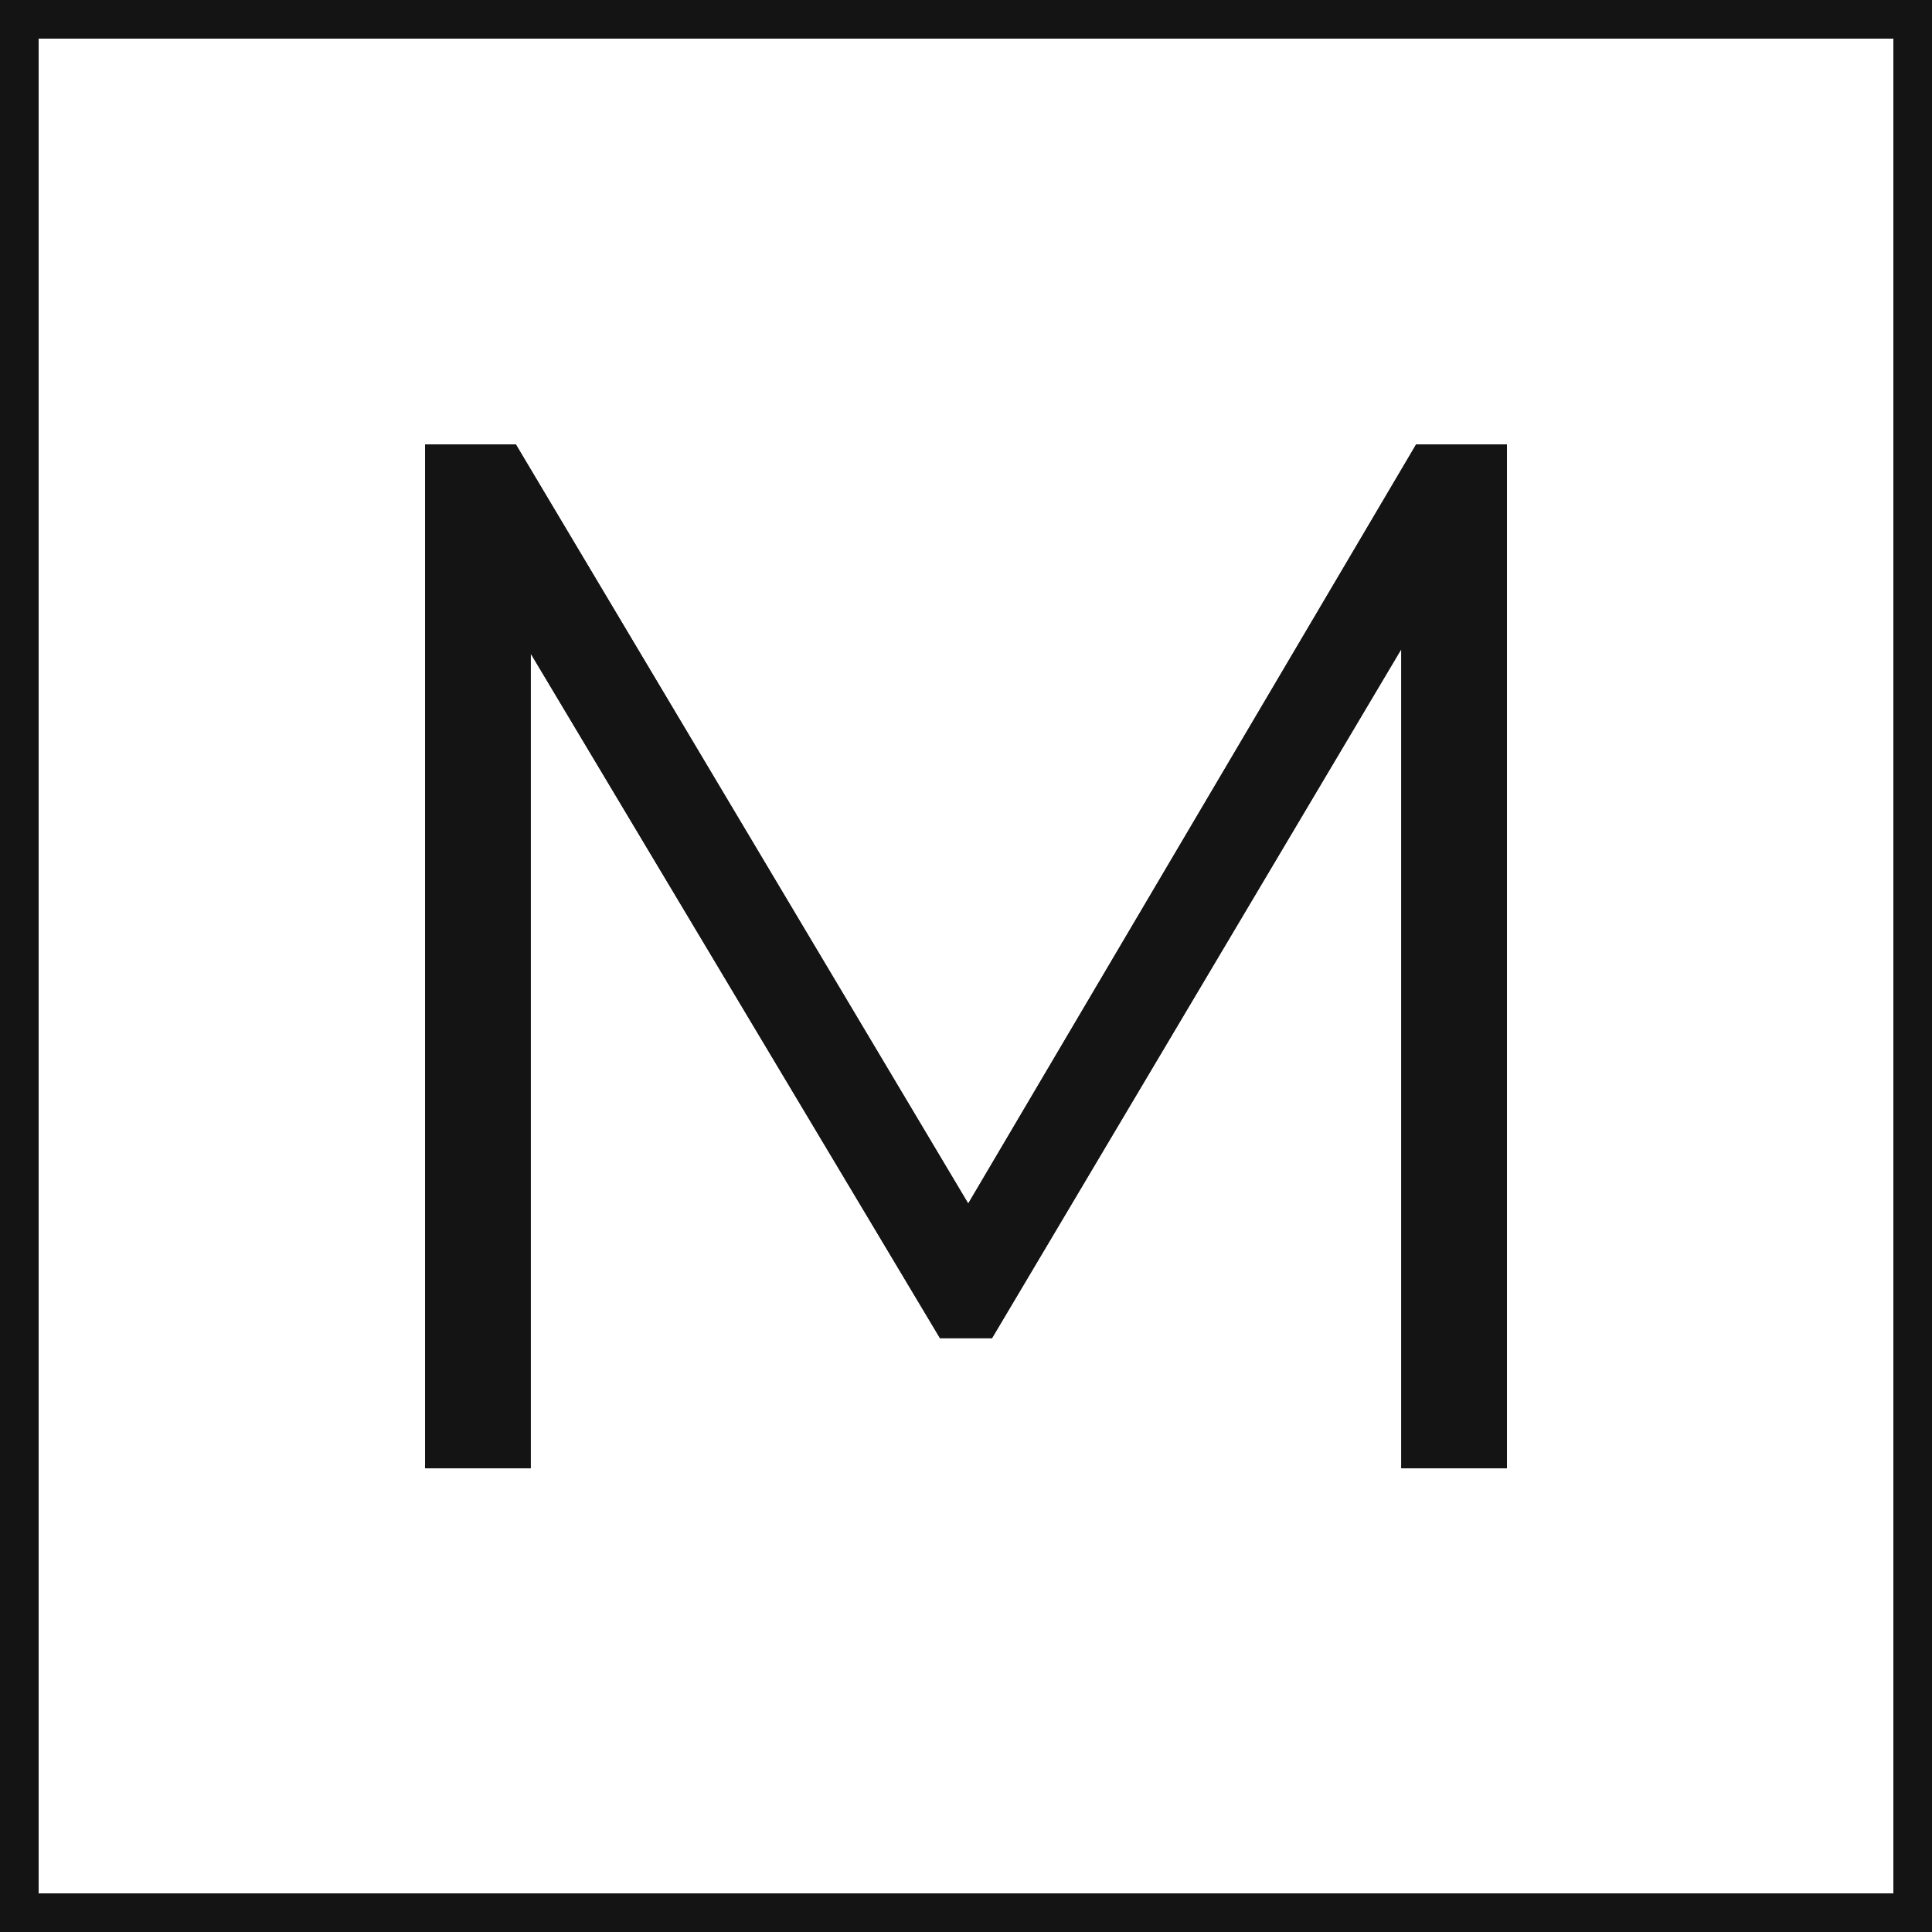 <svg width="100" height="100" viewBox="0 0 100 100" fill="none" xmlns="http://www.w3.org/2000/svg">
<rect x="0" y="0" width="100" height="100" fill="#808080" stroke="none"/>
<rect x="1" y="1" width="98" height="98" fill="white" stroke="#141414" stroke-width="2"/>
<path d="M78 23V76H72.531V33.6L51.348 69.261H48.652L27.469 33.827V76H22V23H26.699L50.115 62.296L73.301 23H78Z" fill="#141414"/>
<path d="M78 23V76H72.531V33.6L51.348 69.261H48.652L27.469 33.827V76H22V23H26.699L50.115 62.296L73.301 23H78Z" fill="#141414"/>
</svg>
